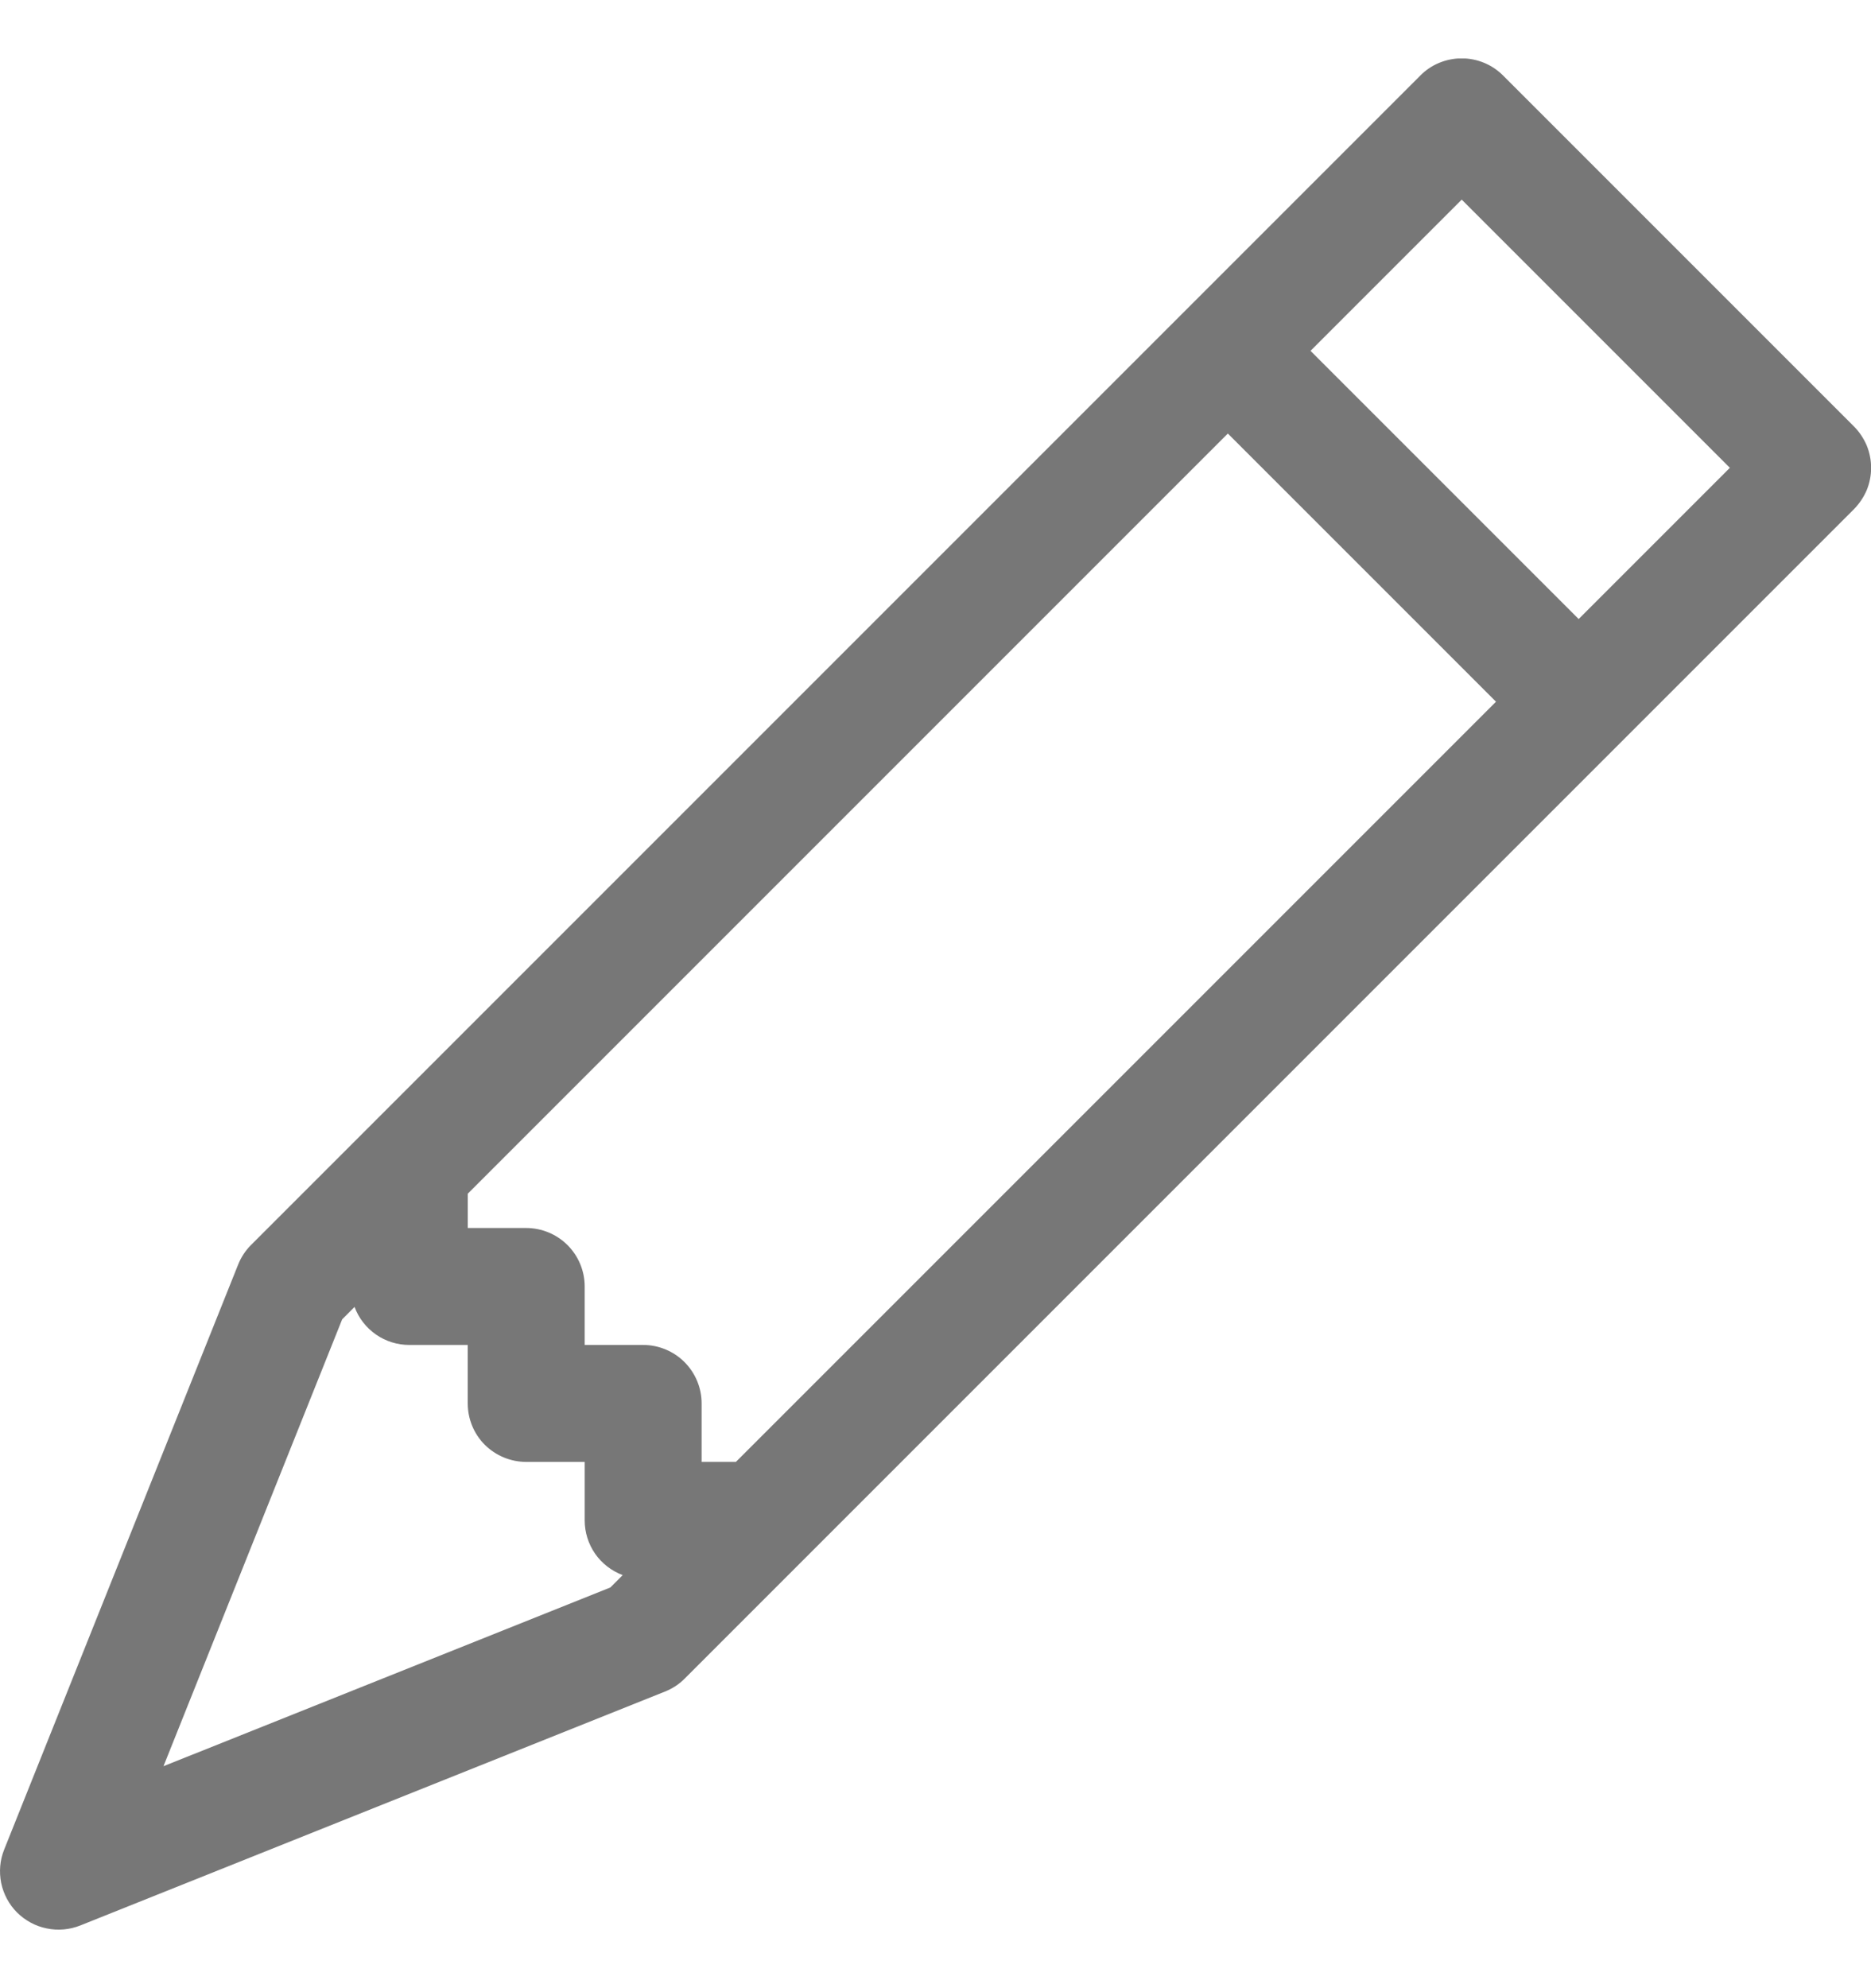 <svg width="16" height="17" viewBox="0 0 16 17" fill="none" xmlns="http://www.w3.org/2000/svg">
<g clip-path="url(#clip0_21016_1838)">
<path d="M12.146 0.646C12.192 0.599 12.247 0.562 12.308 0.537C12.369 0.512 12.434 0.499 12.5 0.499C12.566 0.499 12.631 0.512 12.691 0.537C12.752 0.562 12.807 0.599 12.854 0.646L15.854 3.646C15.9 3.692 15.937 3.748 15.963 3.808C15.988 3.869 16.001 3.934 16.001 4C16.001 4.066 15.988 4.131 15.963 4.192C15.937 4.252 15.9 4.307 15.854 4.354L5.854 14.354C5.806 14.402 5.749 14.439 5.686 14.464L0.686 16.464C0.595 16.5 0.495 16.509 0.4 16.489C0.304 16.47 0.216 16.422 0.146 16.353C0.077 16.284 0.03 16.196 0.01 16.1C-0.009 16.004 -0.001 15.905 0.036 15.814L2.036 10.814C2.061 10.751 2.098 10.694 2.146 10.646L12.146 0.646ZM11.207 3L13.5 5.293L14.793 4L12.5 1.707L11.207 3ZM12.793 6L10.5 3.707L4 10.207V10.5H4.5C4.632 10.5 4.76 10.553 4.853 10.646C4.947 10.74 5 10.867 5 11V11.5H5.5C5.632 11.5 5.76 11.553 5.853 11.646C5.947 11.74 6 11.867 6 12V12.5H6.293L12.793 6ZM3.032 11.175L2.926 11.281L1.398 15.102L5.219 13.574L5.325 13.468C5.229 13.432 5.147 13.368 5.089 13.285C5.031 13.201 5 13.102 5 13V12.5H4.5C4.367 12.5 4.24 12.447 4.146 12.354C4.052 12.26 4 12.133 4 12V11.5H3.5C3.398 11.5 3.299 11.469 3.215 11.411C3.131 11.352 3.067 11.27 3.032 11.175Z" fill="#777777"/>
</g>
<defs>
<clipPath id="clip0_21016_1838">
<rect width="16" height="16" fill="white" transform="translate(0 0.5)"/>
</clipPath>
</defs>
</svg>

